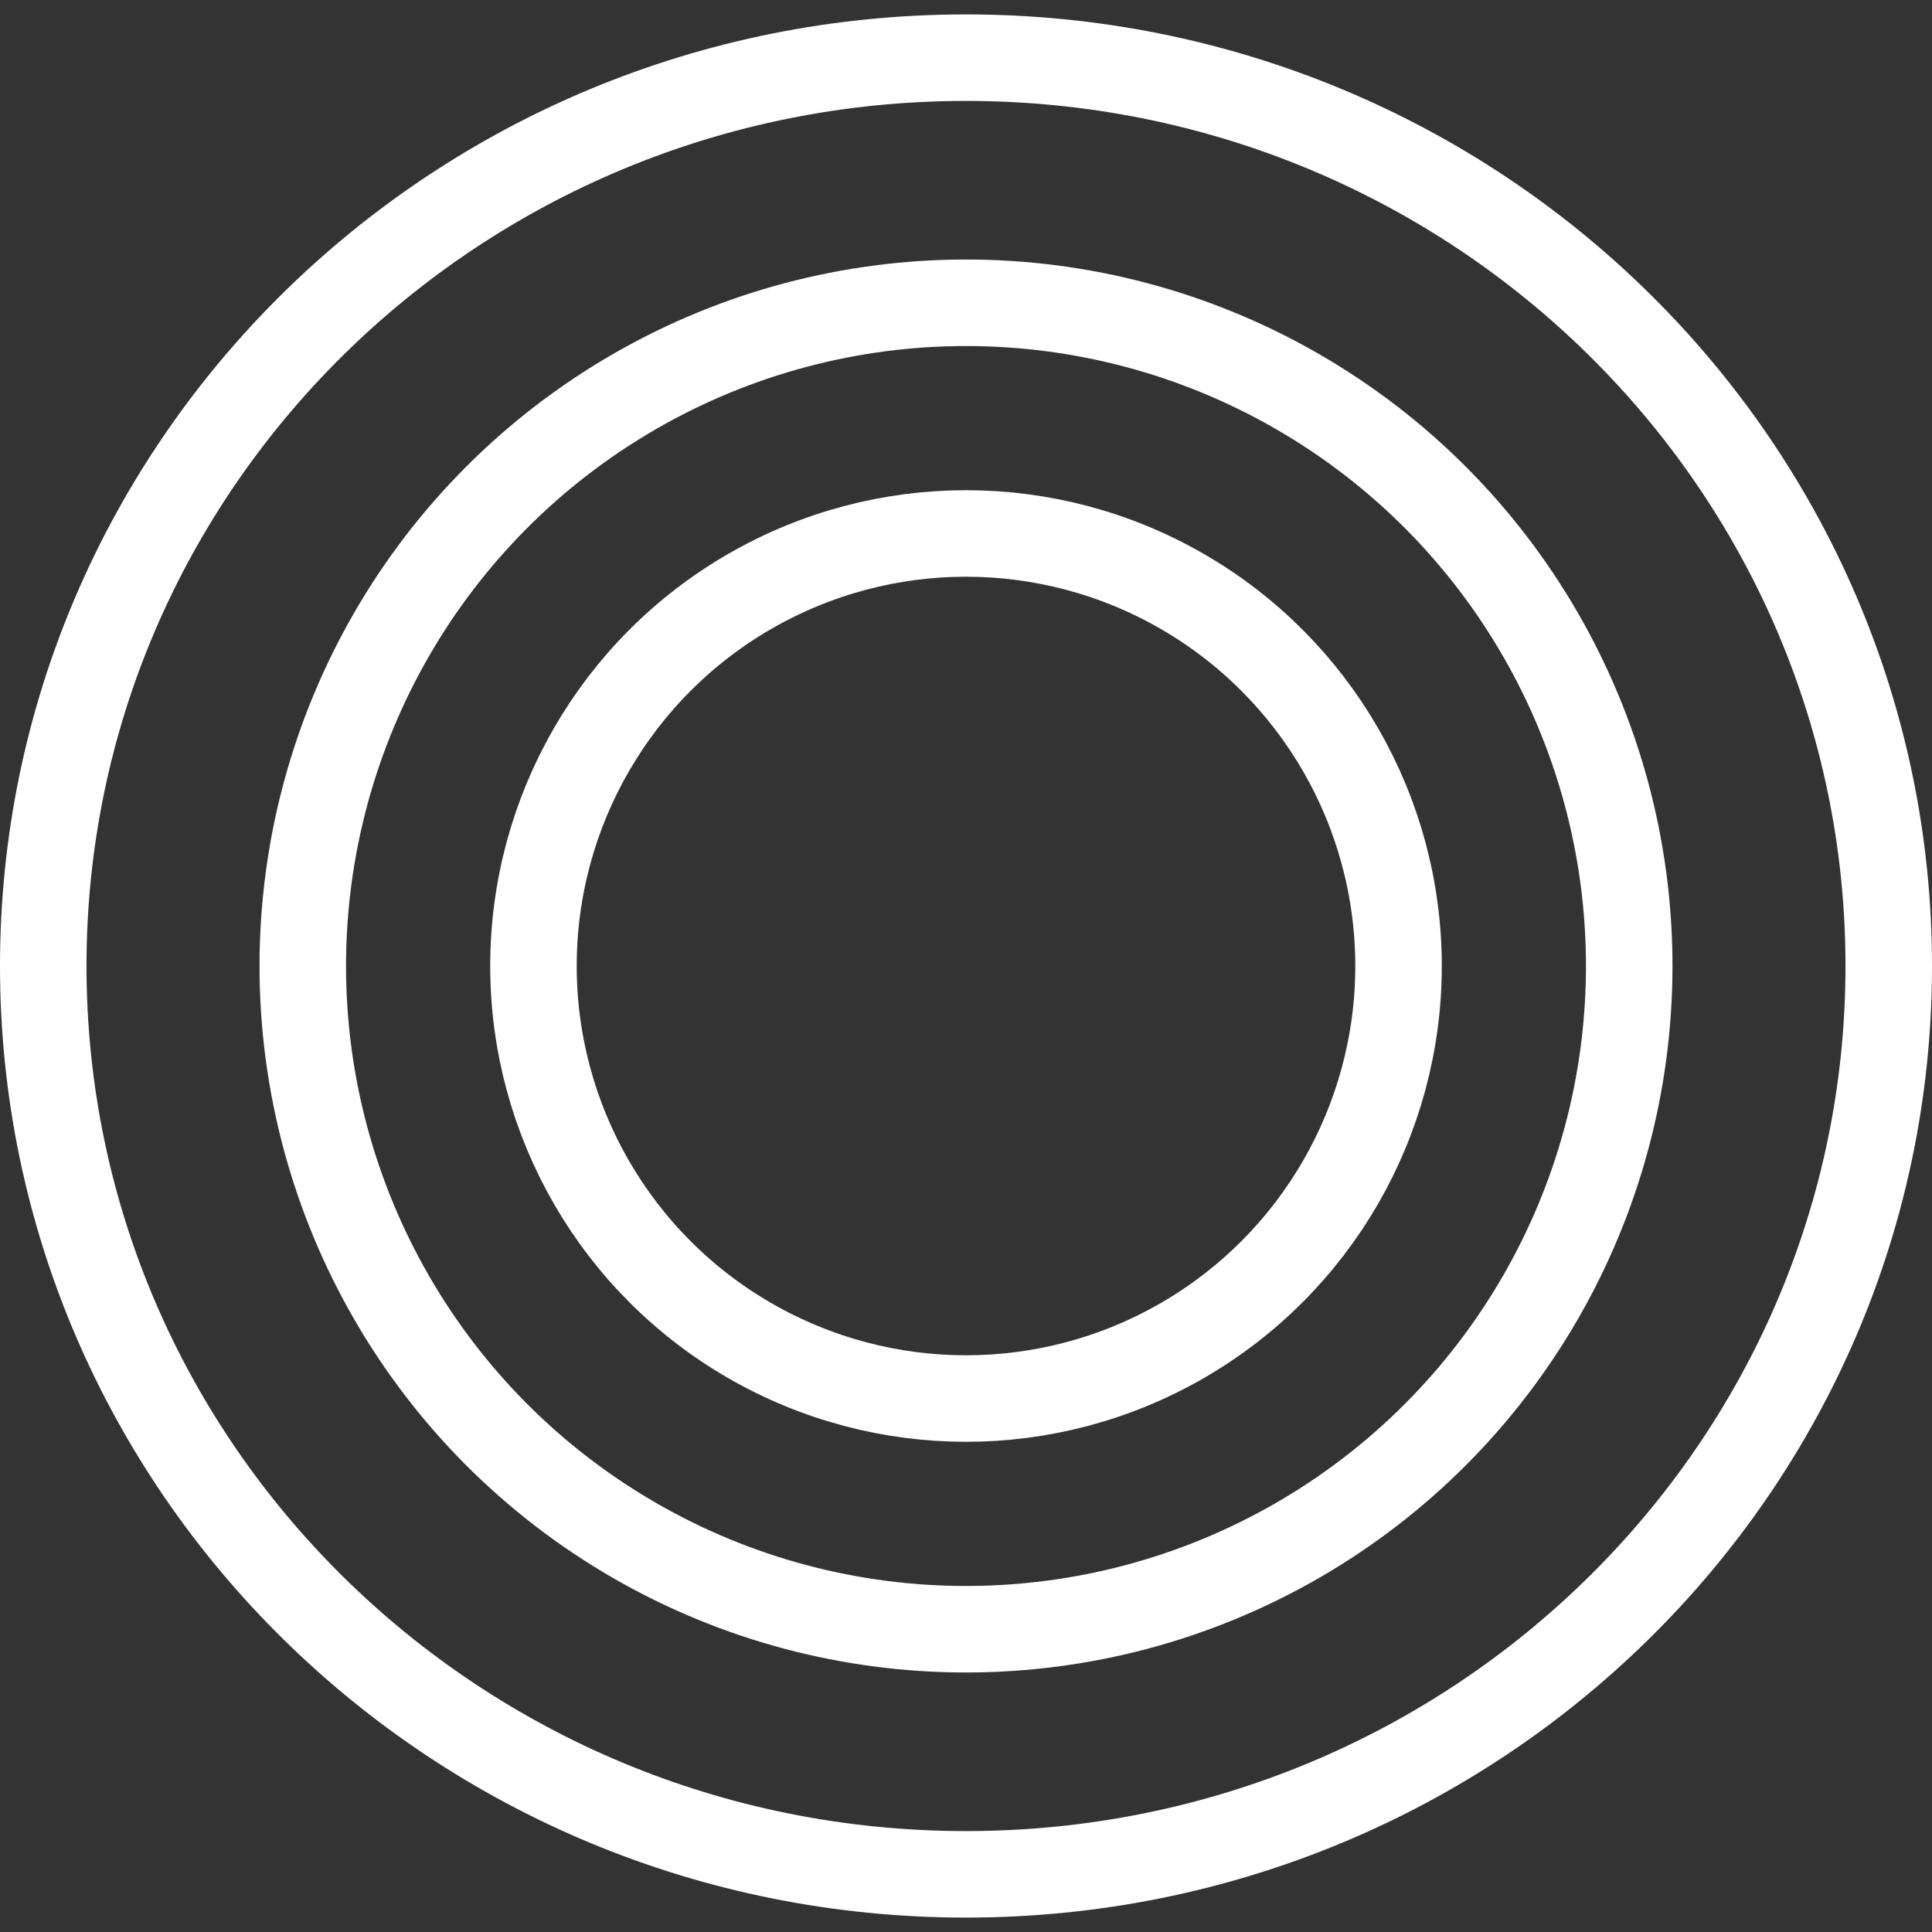 <svg width="67" height="67" viewBox="0 0 67 67" fill="none" xmlns="http://www.w3.org/2000/svg">
<rect x="0" y="0" width="67" height="67" fill="#333333" stroke="none"/>
<g id="Group 1">
<path id="circ" d="M65.5 33.5C65.5 50.876 51.194 65 33.5 65C15.806 65 1.5 50.876 1.5 33.5C1.5 16.124 15.806 2 33.5 2C51.194 2 65.5 16.124 65.5 33.5Z" stroke="white" stroke-width="3"/>
<circle id="circ_2" cx="33.5" cy="33.5" r="23" stroke="white" stroke-width="3"/>
<circle id="circ_3" cx="33.5" cy="33.5" r="15" stroke="white" stroke-width="3"/>
</g>
</svg>

